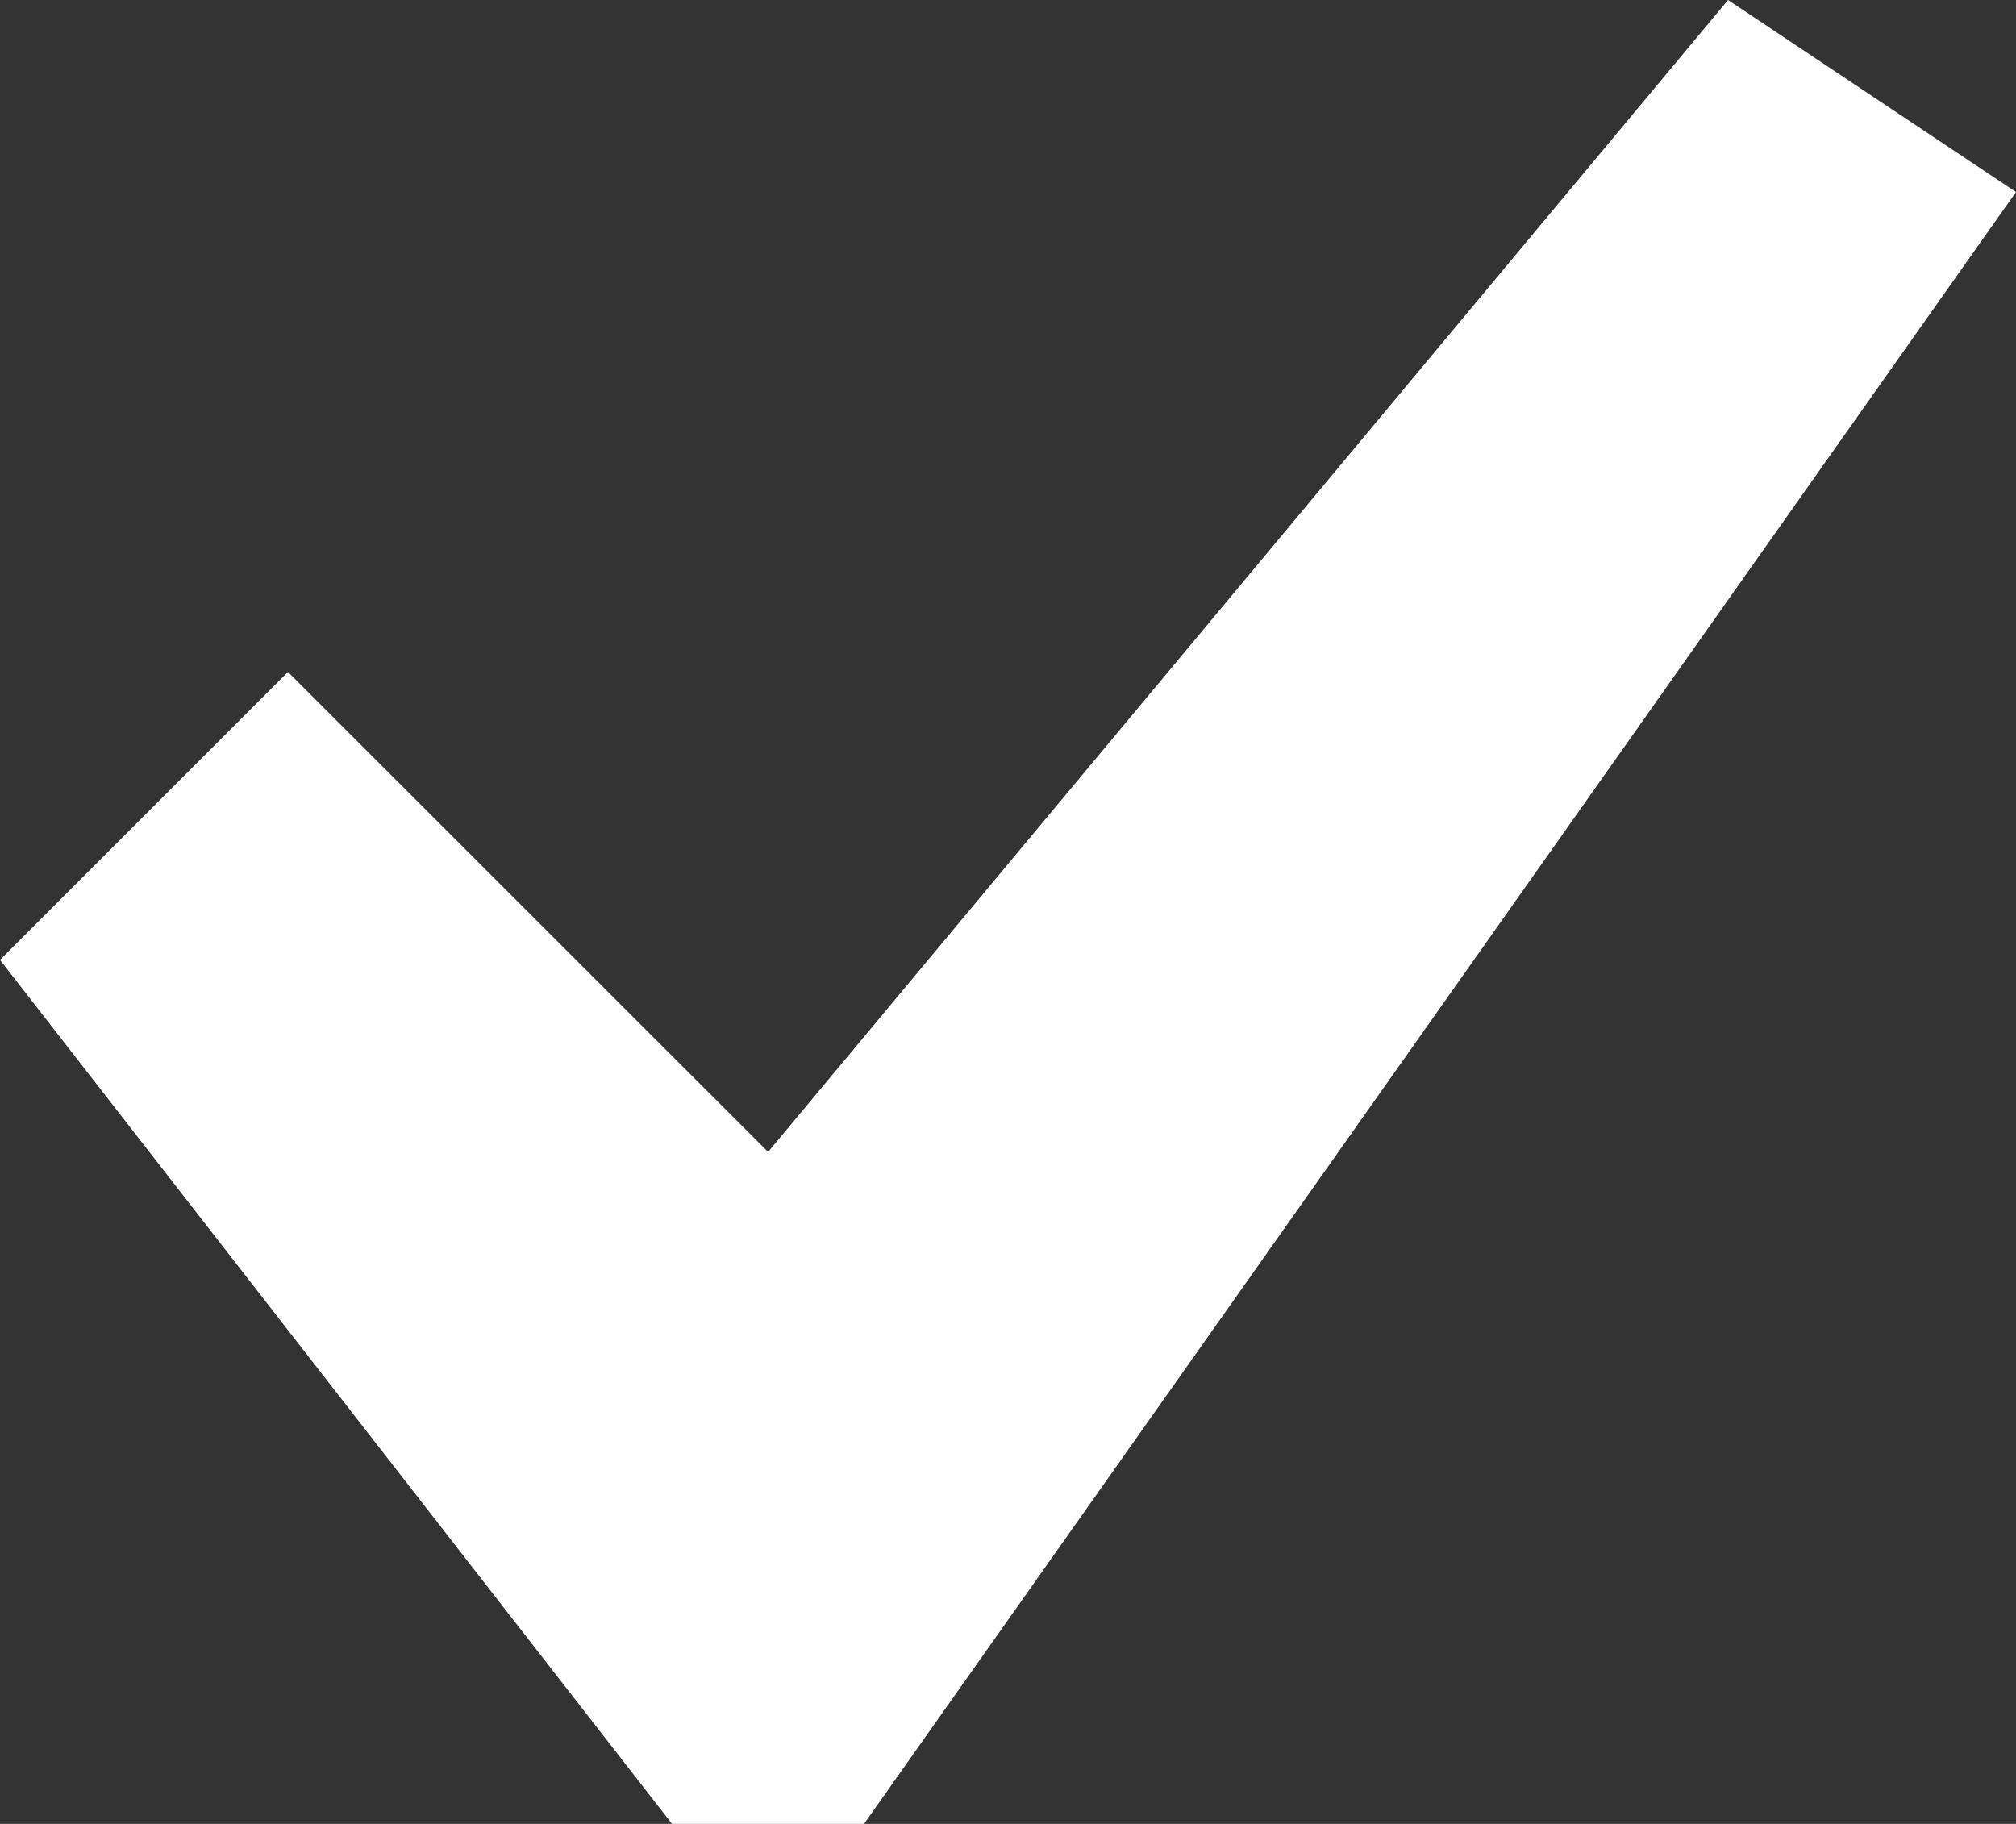 <svg xmlns="http://www.w3.org/2000/svg" width="12" height="10.857" viewBox="0 0 12 10.857">
  <rect x="0" y="0" width="12" height="10.857" fill="#333333" stroke="none"/>
  <path id="Path_10425" data-name="Path 10425" d="M688,374.714l4,5.143h1.143L700,370.143,698.286,369l-5.714,6.857L689.714,373Z" transform="translate(-688 -369)" fill="#fff"/>
</svg>
